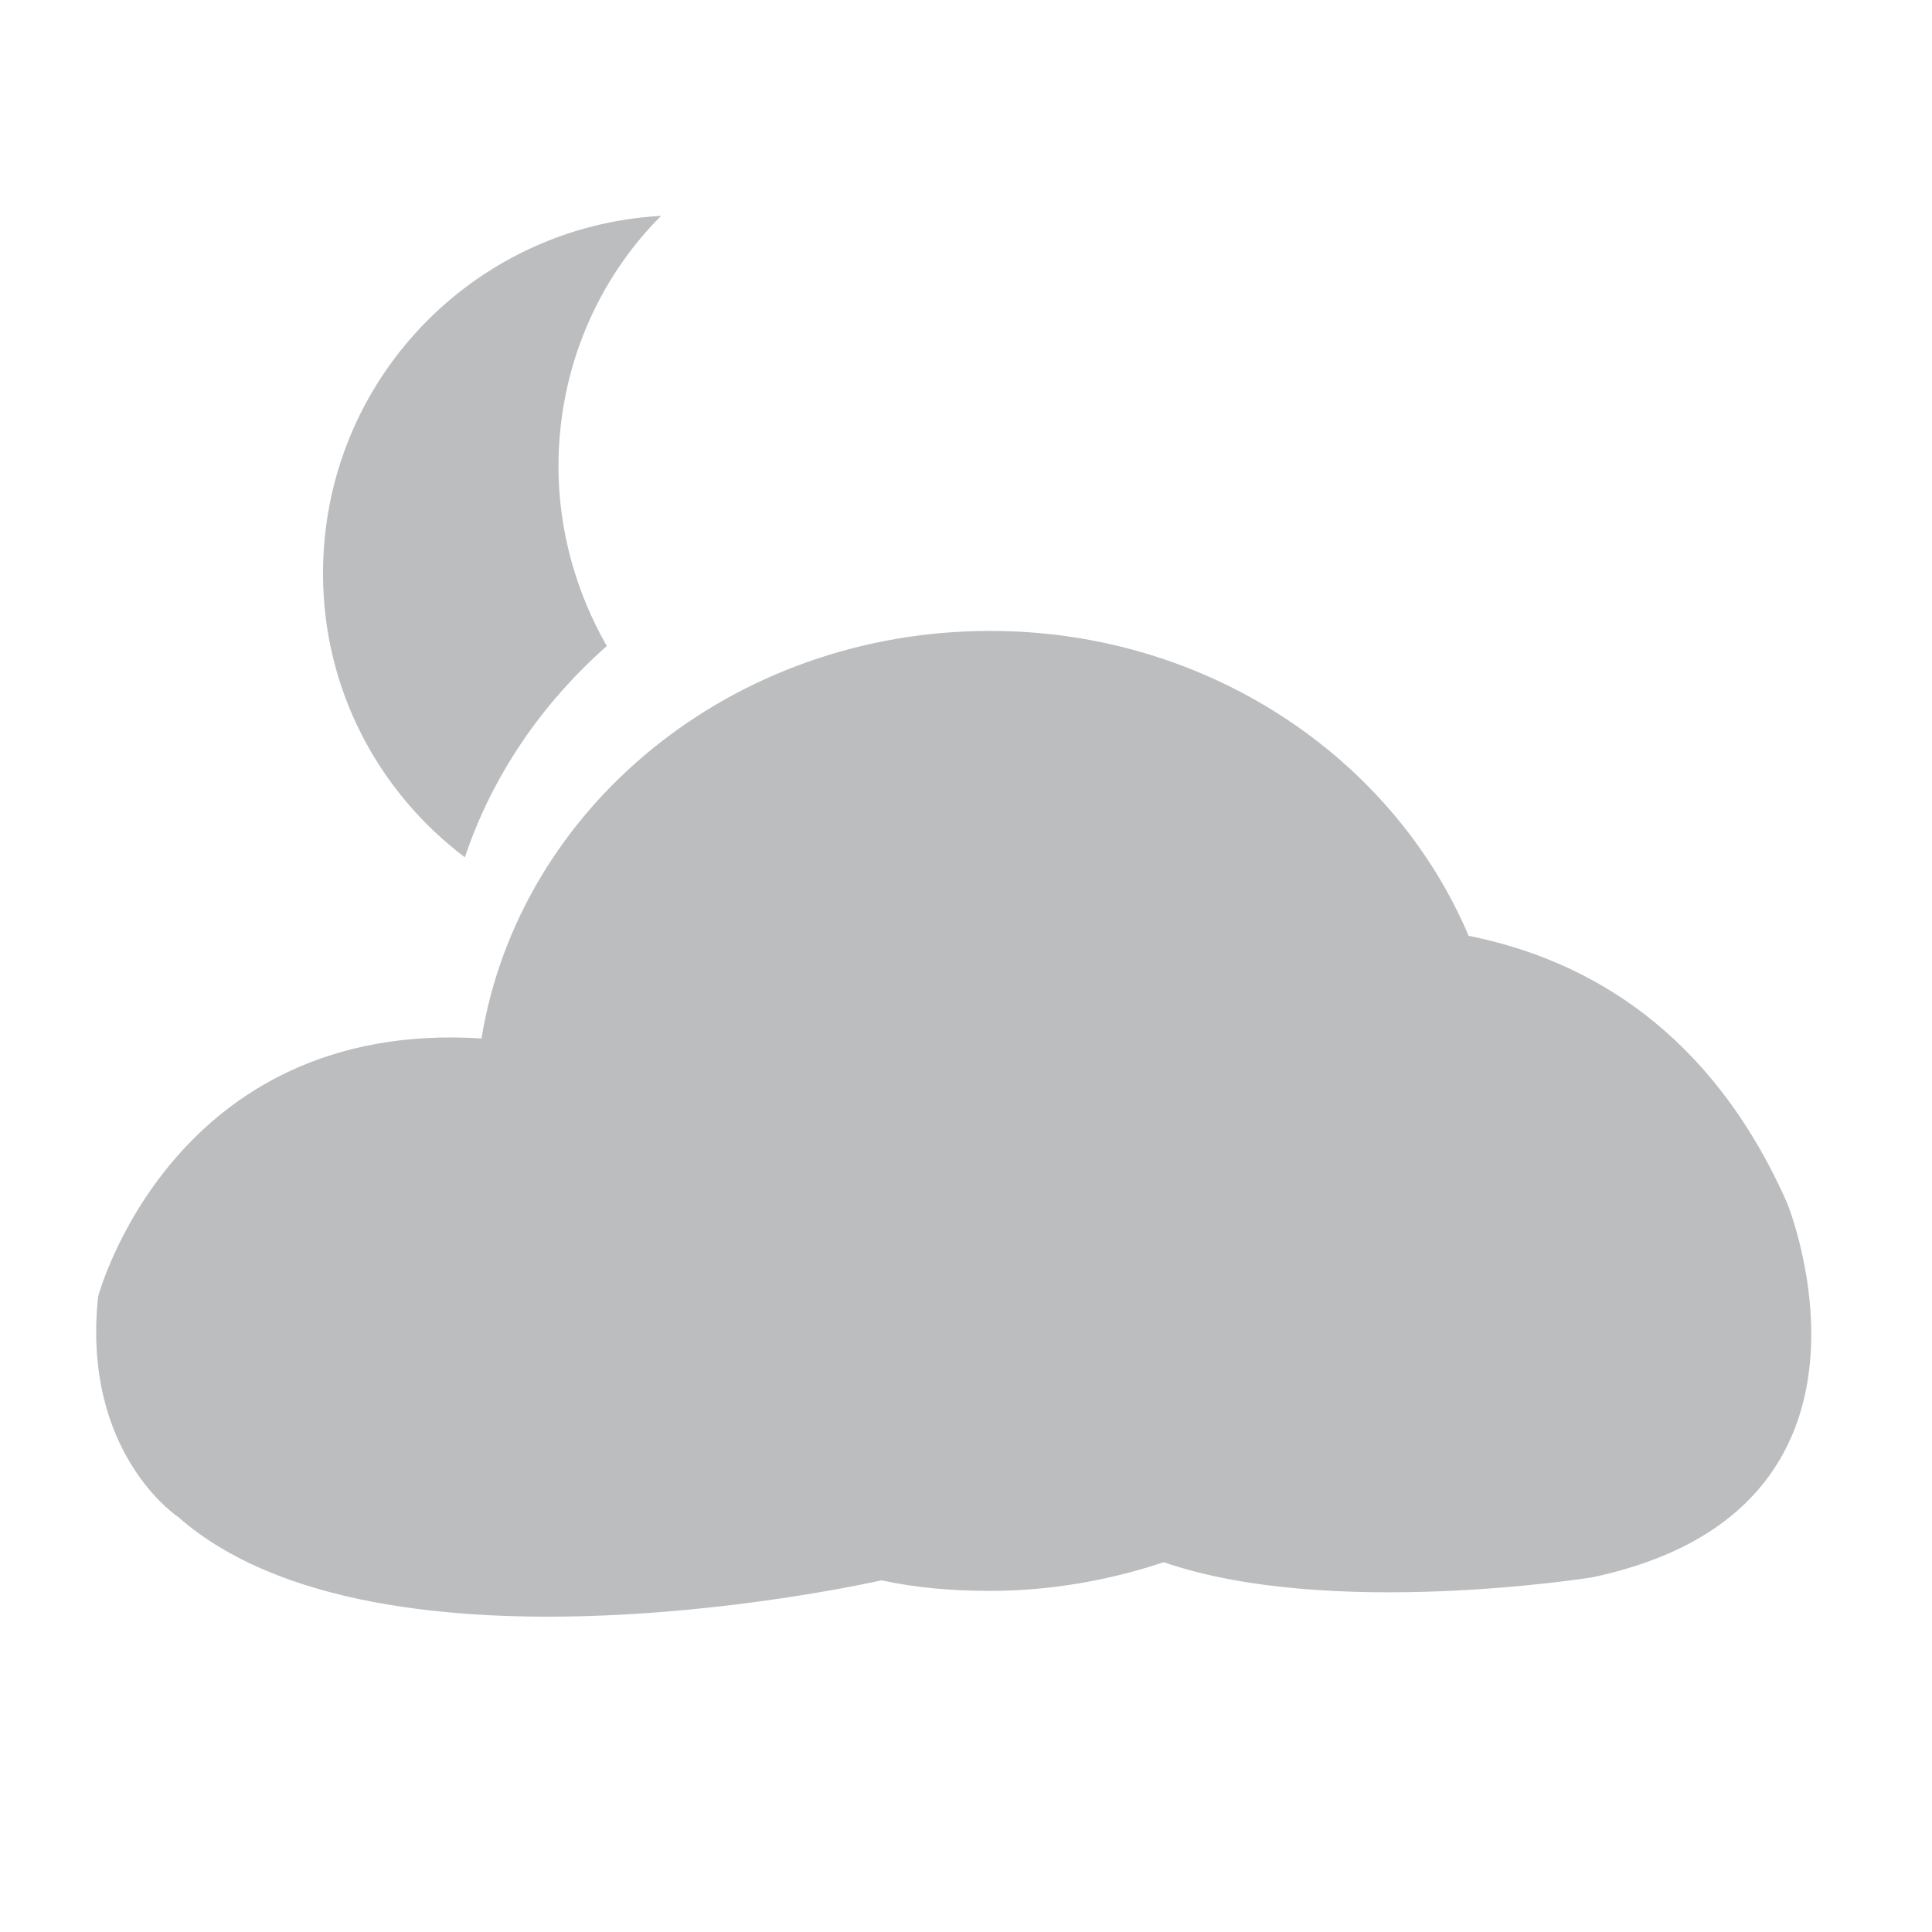 <?xml version="1.0" encoding="utf-8"?>
<!-- Generator: Adobe Illustrator 21.1.0, SVG Export Plug-In . SVG Version: 6.00 Build 0)  -->
<svg version="1.1" id="Layer_1" xmlns="http://www.w3.org/2000/svg" xmlns:xlink="http://www.w3.org/1999/xlink" x="0px" y="0px"
	 viewBox="0 0 128 128" style="enable-background:new 0 0 128 128;" xml:space="preserve">
<style type="text/css">
	.st0{fill:#BBBDBF;}
</style>
<g>
	<g>
		<path class="st0" d="M118.4,79.7c-5-11.3-13.1-16.1-21.1-17.7c-5-11.8-17.3-20.2-31.7-20.2c-17.1,0-31.2,11.7-33.7,27
			C11.4,67.5,6.5,85.9,6.5,85.9c-1.1,10.4,5.3,14.6,5.3,14.6c13.4,11.8,46.6,4.2,46.6,4.2l0,0c2.3,0.5,4.7,0.7,7.2,0.7
			c4,0,7.9-0.7,11.5-1.9c11,3.8,28.4,1,28.4,1C126.7,100,118.4,79.7,118.4,79.7z"/>
	</g>
	<path class="st0" d="M30.8,56.8c1.8-5.4,5.1-10.2,9.4-14c-2-3.5-3.2-7.6-3.2-11.9c0-6.5,2.6-12.4,6.8-16.6
		C31.3,15,21.4,25.3,21.4,38C21.4,45.7,25.1,52.5,30.8,56.8z"/>
</g>
</svg>
